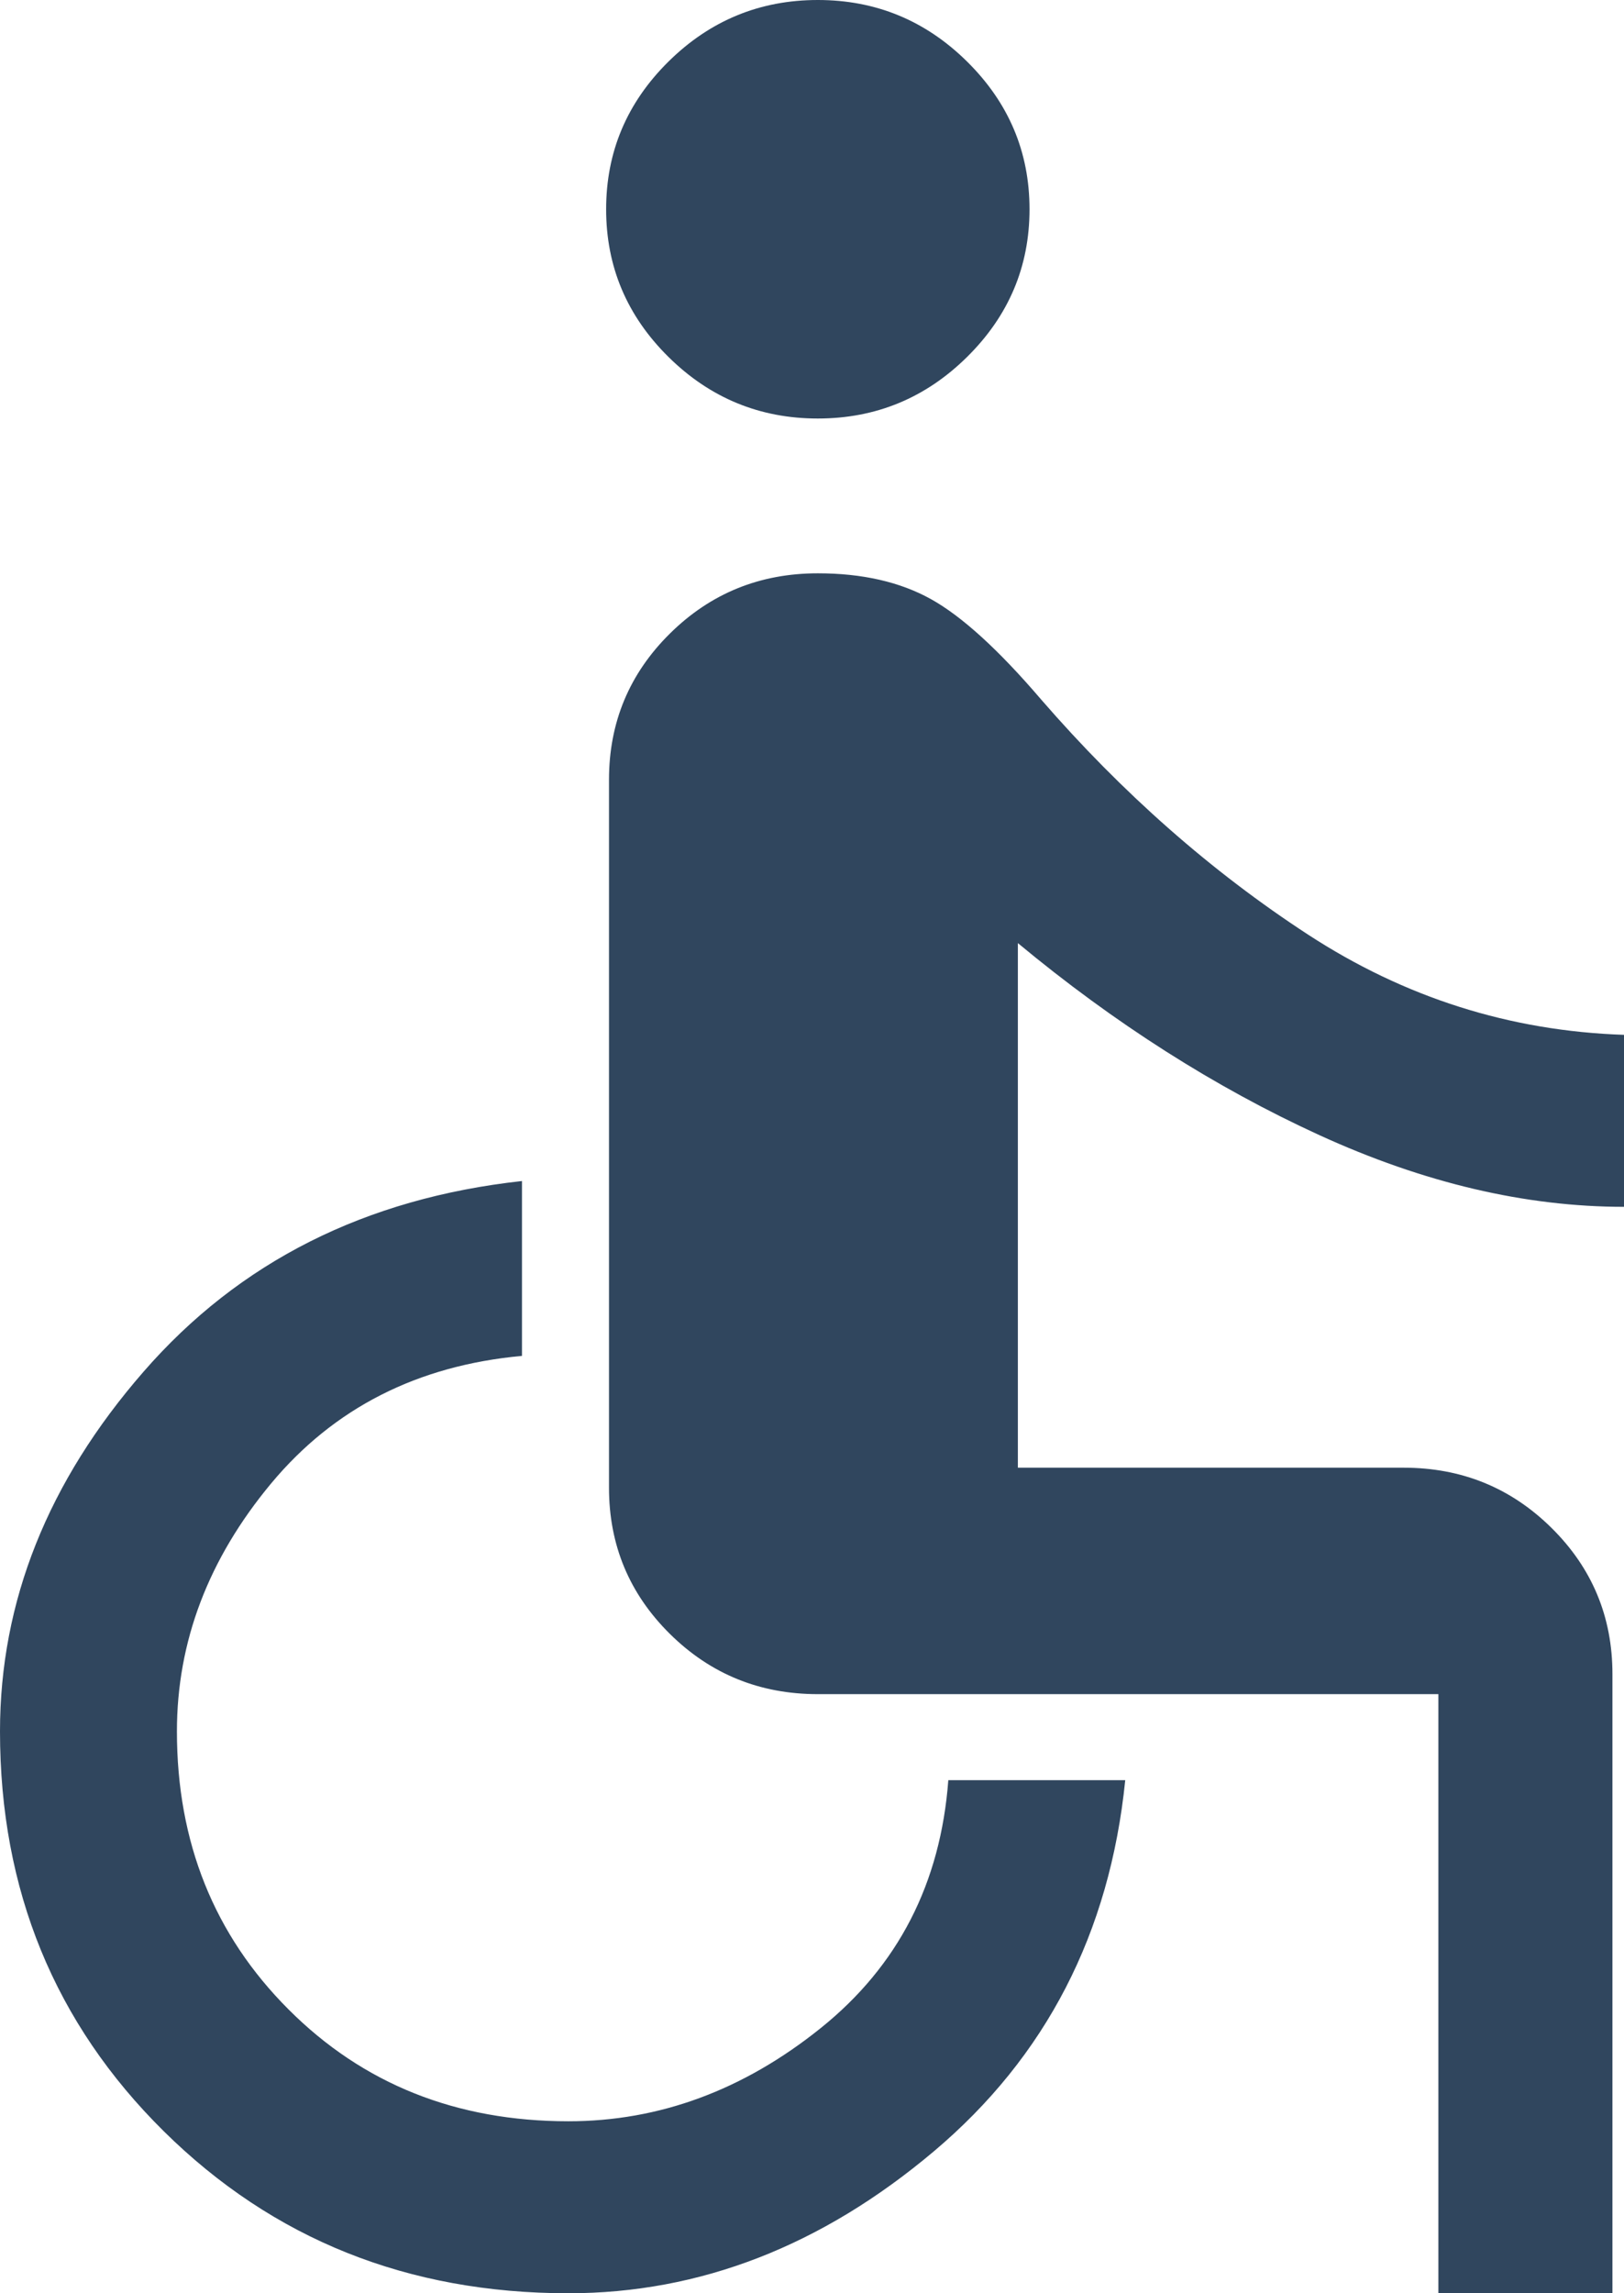 <svg width="17" height="24" viewBox="0 0 17 24" fill="none" xmlns="http://www.w3.org/2000/svg">
<path d="M8.561 4.38C7.954 4.38 7.432 4.165 6.997 3.735C6.562 3.305 6.345 2.79 6.345 2.19C6.345 1.59 6.562 1.075 6.997 0.645C7.432 0.215 7.954 0 8.561 0C9.168 0 9.689 0.215 10.124 0.645C10.559 1.075 10.777 1.59 10.777 2.19C10.777 2.79 10.559 3.305 10.124 3.735C9.689 4.165 9.168 4.38 8.561 4.38ZM15.057 24V17.73H8.561C7.954 17.73 7.438 17.52 7.013 17.1C6.588 16.68 6.375 16.17 6.375 15.57V8.16C6.375 7.56 6.588 7.05 7.013 6.63C7.438 6.21 7.954 6 8.561 6C9.026 6 9.421 6.09 9.745 6.27C10.069 6.45 10.453 6.8 10.898 7.32C11.748 8.3 12.679 9.12 13.691 9.78C14.703 10.44 15.806 10.79 17 10.83V12.63C15.968 12.63 14.905 12.38 13.812 11.88C12.72 11.38 11.667 10.71 10.655 9.87V15.36H14.693C15.3 15.36 15.816 15.57 16.241 15.99C16.666 16.41 16.879 16.92 16.879 17.52V24H15.057ZM5.95 24C4.27 24 2.859 23.435 1.715 22.305C0.572 21.175 0 19.78 0 18.12C0 16.76 0.501 15.505 1.503 14.355C2.504 13.205 3.825 12.54 5.464 12.36V14.19C4.371 14.29 3.496 14.735 2.838 15.525C2.181 16.315 1.852 17.18 1.852 18.12C1.852 19.28 2.241 20.25 3.021 21.03C3.8 21.81 4.776 22.2 5.95 22.2C6.901 22.2 7.782 21.875 8.591 21.225C9.401 20.575 9.846 19.71 9.927 18.63H11.779C11.617 20.23 10.949 21.525 9.775 22.515C8.601 23.505 7.326 24 5.95 24Z" fill="#30465E"/>
</svg>
